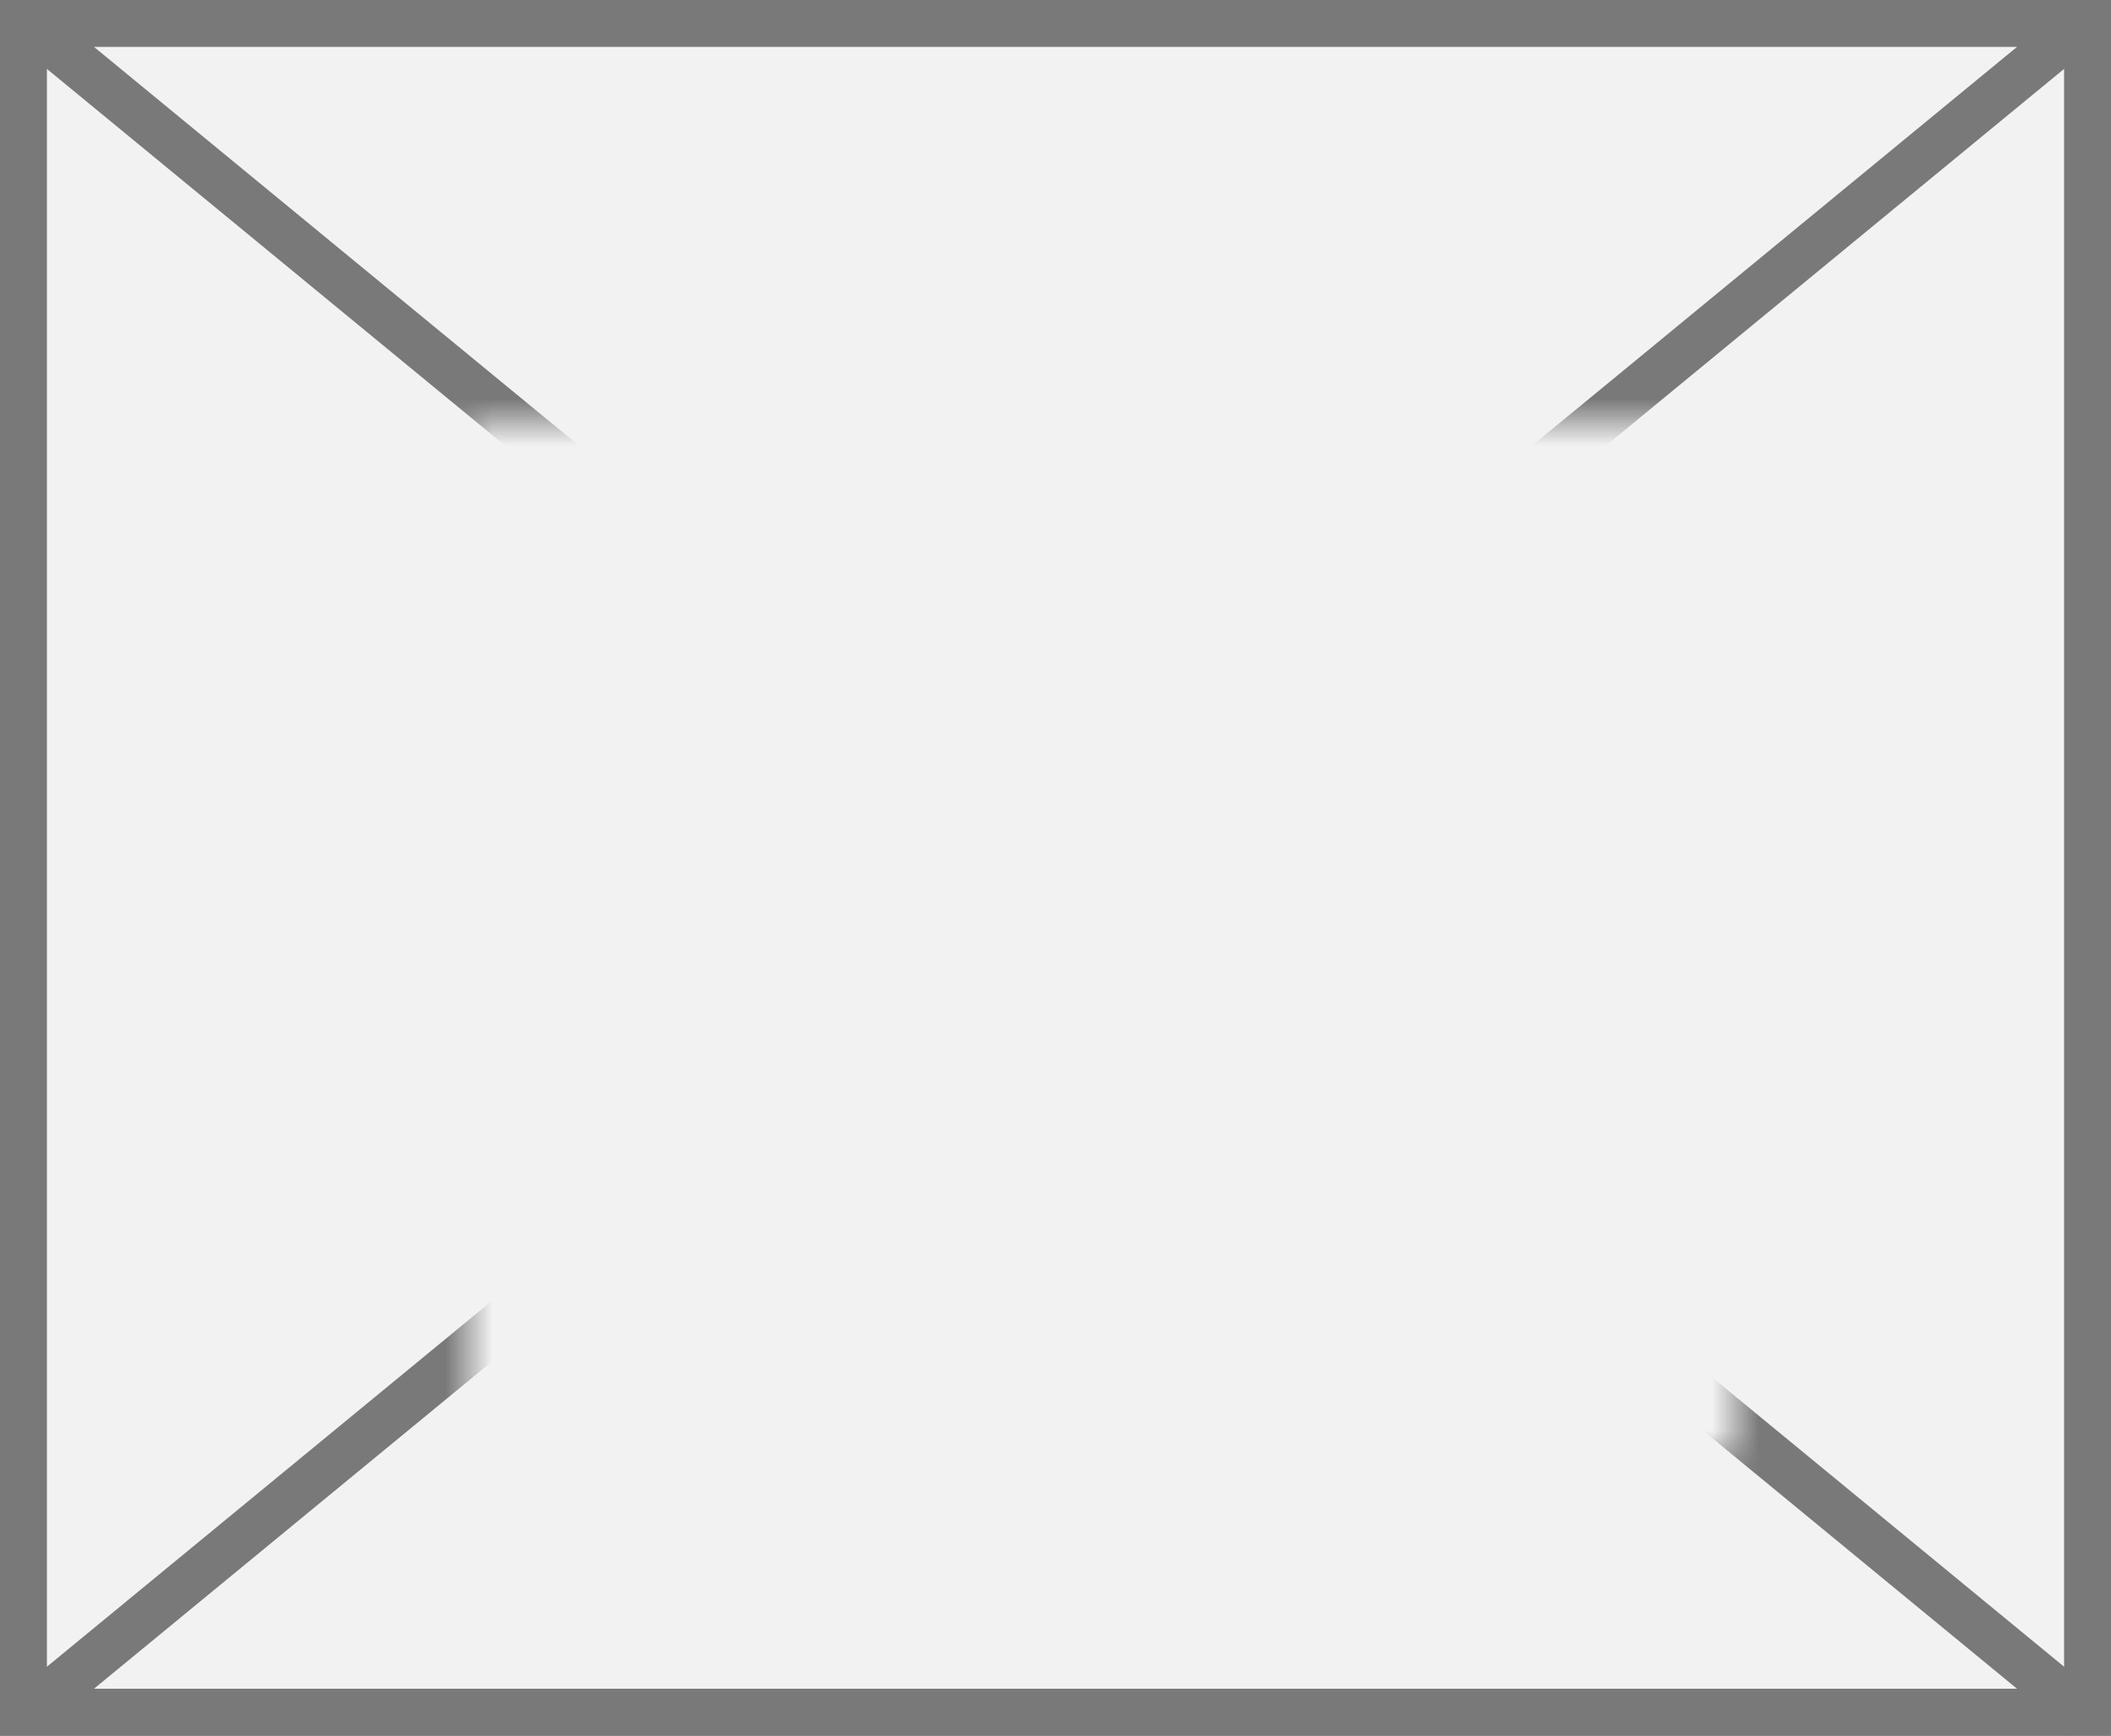 ﻿<?xml version="1.0" encoding="utf-8"?>
<svg version="1.1" xmlns:xlink="http://www.w3.org/1999/xlink" width="45px" height="37px" xmlns="http://www.w3.org/2000/svg">
  <rect width="100%" height="100%" fill="#333333" stroke="none"/>
  <defs>
    <mask fill="white" id="clip243">
      <path d="M 1063 101  L 1090 101  L 1090 123  L 1063 123  Z M 1053 92  L 1098 92  L 1098 129  L 1053 129  Z " fill-rule="evenodd" />
    </mask>
  </defs>
  <g transform="matrix(1 0 0 1 -1053 -92 )">
    <path d="M 1053.5 92.5  L 1097.5 92.5  L 1097.5 128.5  L 1053.5 128.5  L 1053.5 92.5  Z " fill-rule="nonzero" fill="#f2f2f2" stroke="none" />
    <path d="M 1053.5 92.5  L 1097.5 92.5  L 1097.5 128.5  L 1053.5 128.5  L 1053.5 92.5  Z " stroke-width="1" stroke="#797979" fill="none" />
    <path d="M 1053.47 92.386  L 1097.53 128.614  M 1097.53 92.386  L 1053.47 128.614  " stroke-width="1" stroke="#797979" fill="none" mask="url(#clip243)" />
  </g>
</svg>